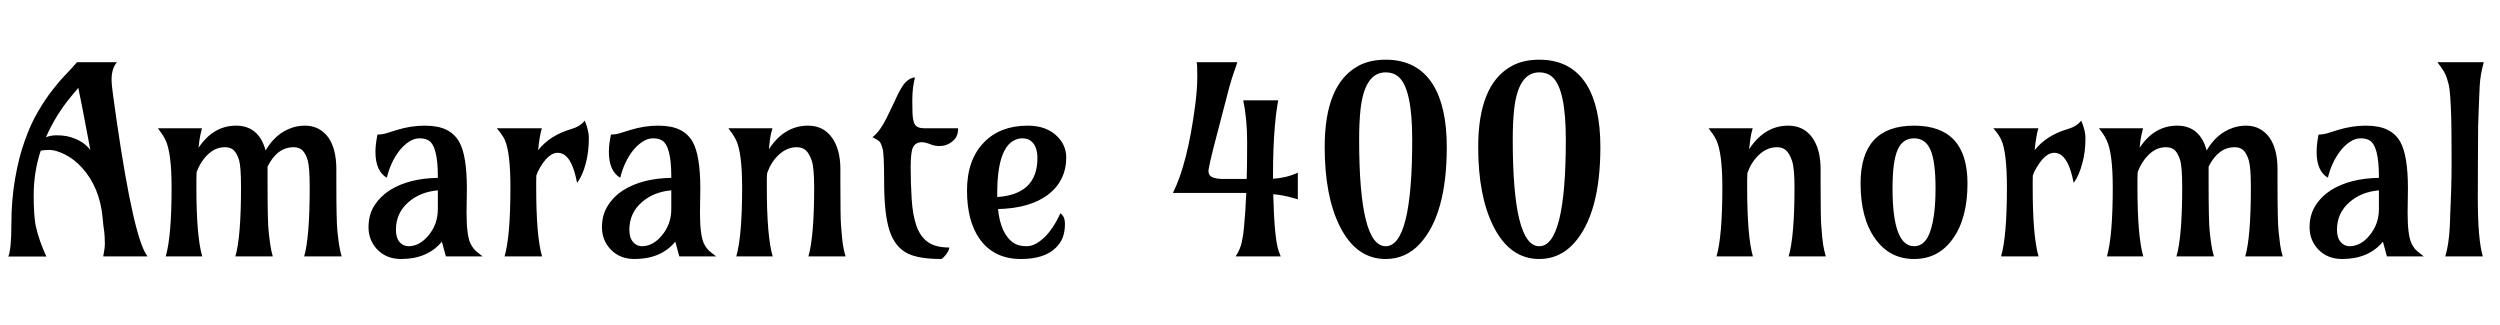 <svg xmlns="http://www.w3.org/2000/svg" xmlns:xlink="http://www.w3.org/1999/xlink" width="230.789" height="30"><path fill="black" d="M13.62 23.67L9.53 23.67Q9.68 22.93 9.68 22.49Q9.68 22.05 9.66 21.83Q9.64 21.61 9.62 21.36Q9.59 21.11 9.54 20.79Q9.50 20.48 9.47 20.07L9.47 20.07Q9.20 17.27 7.56 15.47L7.56 15.47Q6.83 14.67 5.99 14.26Q5.14 13.84 4.60 13.84Q4.05 13.84 3.76 13.91L3.76 13.91Q3.11 15.88 3.11 18.02L3.11 18.02Q3.11 19.92 3.30 20.86L3.30 20.86Q3.62 22.27 4.28 23.68L4.28 23.68L0.77 23.68Q1.05 22.98 1.05 20.72Q1.05 18.47 1.39 16.51Q1.73 14.54 2.28 13.01Q2.82 11.47 3.50 10.32Q4.17 9.16 4.85 8.30Q5.52 7.44 6.12 6.83Q6.71 6.21 7.11 5.74L7.11 5.74L10.80 5.74Q10.30 6.32 10.30 7.35L10.30 7.35Q10.30 7.82 10.45 8.88L10.45 8.88L10.75 11.02Q12.35 22.08 13.62 23.67L13.62 23.67ZM4.24 12.67L4.24 12.67Q4.70 12.49 5.20 12.49Q5.71 12.49 6.11 12.56Q6.52 12.63 6.91 12.80L6.91 12.80Q7.77 13.13 8.34 13.84L8.34 13.84Q7.77 10.83 7.64 10.16L7.64 10.16L7.23 8.11L6.56 8.91Q5.16 10.59 4.24 12.67ZM18.67 23.67L15.30 23.67Q15.84 21.82 15.84 17.31L15.84 17.31Q15.84 14.10 15.28 12.93L15.28 12.93Q15.14 12.63 14.96 12.38L14.96 12.38L14.58 11.84L18.64 11.84Q18.47 12.53 18.41 12.94L18.41 12.94L18.33 13.64Q19.69 11.60 21.79 11.60Q23.89 11.60 24.52 13.89L24.52 13.89Q25.44 12.30 26.96 11.79L26.96 11.79Q27.50 11.60 28.18 11.60Q28.85 11.60 29.40 11.89Q29.94 12.18 30.32 12.70L30.32 12.70Q31.05 13.77 31.05 15.62L31.05 15.62L31.05 16.88Q31.05 20.46 31.15 21.37Q31.25 22.28 31.30 22.57L31.30 22.57Q31.37 23.09 31.54 23.67L31.54 23.67L28.08 23.67Q28.59 21.90 28.59 17.31L28.59 17.31Q28.59 15.45 28.41 14.81Q28.22 14.17 27.92 13.88Q27.62 13.59 27.11 13.59L27.11 13.59Q25.59 13.59 24.70 15.38L24.70 15.38L24.70 16.88Q24.70 20.46 24.80 21.37Q24.90 22.28 24.95 22.57L24.95 22.57Q25.02 23.09 25.18 23.67L25.18 23.67L21.73 23.67Q22.25 21.87 22.25 17.31L22.25 17.31Q22.25 15.40 22.07 14.78Q21.88 14.17 21.59 13.88Q21.29 13.59 20.78 13.59Q20.27 13.59 19.86 13.79Q19.45 13.99 19.13 14.32L19.13 14.32Q18.50 14.93 18.15 15.89L18.15 15.89Q18.13 16.23 18.13 16.59L18.13 16.59L18.13 17.31Q18.13 21.82 18.67 23.67L18.67 23.67ZM24.27 16.62L24.32 16.41L24.27 16.62ZM43.10 17.41L43.10 17.41L43.07 19.66Q43.07 21.76 43.45 22.52L43.45 22.52Q43.69 22.98 44.00 23.23L44.00 23.23L44.55 23.67L41.16 23.67L40.79 22.31Q39.47 23.91 37.02 23.91L37.02 23.91Q35.63 23.91 34.77 22.97L34.77 22.97Q34.02 22.13 34.02 20.98Q34.02 19.83 34.56 18.97Q35.11 18.12 36 17.55L36 17.55Q37.76 16.46 40.42 16.42L40.42 16.42L40.42 16.29Q40.42 13.44 39.54 12.95L39.54 12.95Q39.22 12.77 38.72 12.77Q38.23 12.77 37.73 13.10Q37.24 13.43 36.84 13.95L36.84 13.95Q36.05 14.99 35.71 16.41L35.71 16.41Q34.66 15.79 34.66 14.03L34.66 14.03Q34.66 13.31 34.85 12.42L34.85 12.42Q35.30 12.42 35.70 12.29L35.70 12.29L36.60 12.01Q37.92 11.60 39.19 11.60Q40.45 11.60 41.21 11.98Q41.96 12.35 42.39 13.09L42.39 13.09Q43.10 14.34 43.10 17.41ZM36.55 21.21Q36.55 21.94 36.88 22.34Q37.22 22.73 37.72 22.73Q38.23 22.73 38.70 22.47Q39.16 22.21 39.54 21.75L39.54 21.75Q40.42 20.71 40.42 19.30L40.42 19.30L40.42 17.57Q38.78 17.72 37.71 18.66L37.71 18.66Q36.55 19.66 36.55 21.21L36.55 21.21ZM50.04 23.67L46.58 23.67Q47.12 21.82 47.12 17.31L47.12 17.31Q47.12 14.10 46.61 12.93L46.61 12.93Q46.39 12.45 45.86 11.84L45.86 11.84L50.02 11.84Q49.80 12.57 49.68 13.86L49.68 13.86Q50.78 12.48 52.75 11.91L52.75 11.91Q53.59 11.66 53.98 11.13L53.98 11.13Q54.36 12.06 54.36 12.73Q54.36 13.39 54.29 13.96Q54.22 14.53 54.08 15.07L54.08 15.07Q53.78 16.23 53.27 16.88L53.27 16.88Q52.84 14.59 51.93 14.20L51.93 14.20Q50.87 13.75 49.86 15.45L49.86 15.45Q49.65 15.80 49.51 16.20L49.51 16.20Q49.50 16.46 49.50 16.75Q49.50 17.03 49.50 17.31L49.50 17.31Q49.50 21.82 50.04 23.67L50.04 23.67ZM64.65 17.41L64.65 17.41L64.62 19.66Q64.62 21.76 65.00 22.52L65.00 22.52Q65.24 22.98 65.55 23.23L65.55 23.23L66.11 23.67L62.71 23.67L62.34 22.31Q61.02 23.91 58.57 23.91L58.57 23.91Q57.18 23.91 56.32 22.97L56.32 22.97Q55.57 22.13 55.57 20.98Q55.57 19.83 56.12 18.97Q56.66 18.12 57.55 17.55L57.55 17.55Q59.31 16.46 61.97 16.42L61.97 16.42L61.97 16.29Q61.97 13.44 61.09 12.95L61.09 12.95Q60.77 12.77 60.28 12.77Q59.78 12.77 59.29 13.10Q58.79 13.43 58.39 13.95L58.39 13.95Q57.60 14.99 57.26 16.41L57.26 16.41Q56.21 15.79 56.21 14.03L56.21 14.03Q56.21 13.31 56.40 12.42L56.40 12.42Q56.85 12.42 57.25 12.29L57.25 12.29L58.15 12.01Q59.47 11.60 60.74 11.60Q62.00 11.60 62.76 11.98Q63.52 12.35 63.94 13.09L63.94 13.09Q64.65 14.34 64.65 17.41ZM58.10 21.21Q58.10 21.94 58.44 22.34Q58.77 22.73 59.27 22.73Q59.78 22.73 60.25 22.47Q60.71 22.21 61.09 21.75L61.09 21.75Q61.97 20.71 61.97 19.30L61.97 19.30L61.97 17.57Q60.33 17.72 59.26 18.66L59.26 18.66Q58.10 19.66 58.10 21.21L58.10 21.21ZM71.33 23.67L67.97 23.67Q68.51 21.82 68.51 17.31L68.51 17.31Q68.51 14.10 67.95 12.93L67.95 12.93Q67.80 12.63 67.63 12.38L67.63 12.38L67.24 11.84L71.31 11.84Q71.13 12.42 71.07 12.94L71.07 12.94L70.98 13.78Q72.40 11.60 74.59 11.60L74.59 11.60Q76.01 11.60 76.80 12.70L76.80 12.70Q77.58 13.78 77.58 15.62L77.58 15.62L77.58 16.88Q77.58 20.10 77.64 20.81Q77.70 21.53 77.73 21.90Q77.77 22.28 77.81 22.57L77.81 22.57Q77.89 23.12 78.06 23.67L78.06 23.67L74.63 23.67Q75.16 21.82 75.16 17.31L75.16 17.31Q75.16 15.50 74.94 14.84Q74.71 14.17 74.39 13.88Q74.07 13.59 73.56 13.59L73.56 13.59Q72.61 13.59 71.84 14.34L71.84 14.34Q71.17 14.99 70.82 15.98L70.82 15.98Q70.79 16.30 70.79 16.64L70.79 16.64L70.79 17.31Q70.79 21.82 71.33 23.67L71.33 23.67ZM84.47 7.15L84.47 7.15Q84.22 8.05 84.22 9.31Q84.22 10.57 84.28 10.92Q84.33 11.27 84.45 11.48L84.45 11.48Q84.67 11.84 85.31 11.84L85.31 11.84L88.45 11.84Q88.45 12.49 88.14 12.84L88.14 12.84Q87.56 13.48 86.73 13.48L86.73 13.48Q86.32 13.48 86.00 13.36L86.00 13.36Q85.43 13.13 85.11 13.13Q84.80 13.13 84.60 13.25Q84.40 13.37 84.28 13.61L84.28 13.61Q84.07 14.03 84.07 15.45Q84.07 16.86 84.16 18.35Q84.25 19.84 84.60 20.84Q84.95 21.84 85.66 22.35Q86.38 22.85 87.63 22.85L87.63 22.85Q87.63 23.21 87.14 23.72L87.14 23.72Q87.01 23.86 86.92 23.91L86.92 23.91Q84.84 23.91 83.81 23.41L83.81 23.41Q82.63 22.83 82.13 21.33L82.13 21.33Q81.62 19.80 81.62 16.82L81.62 16.82Q81.62 14.20 81.48 13.73Q81.34 13.25 81.22 13.10L81.22 13.10Q81.08 12.93 80.54 12.67L80.54 12.67Q81.27 12.12 81.98 10.62L81.98 10.62L82.57 9.39Q83.19 7.98 83.63 7.56Q84.07 7.15 84.47 7.15ZM97.89 19.69L97.89 19.69Q98.31 19.97 98.31 20.67Q98.31 21.36 98.12 21.89Q97.93 22.42 97.46 22.88L97.46 22.88Q96.41 23.91 94.25 23.91L94.25 23.91Q91.75 23.91 90.43 22.05L90.43 22.05Q89.27 20.40 89.27 17.59L89.27 17.59Q89.27 14.75 90.84 13.14L90.84 13.14Q92.33 11.60 94.88 11.60L94.88 11.60Q96.64 11.60 97.64 12.63L97.64 12.63Q98.43 13.45 98.43 14.53Q98.43 15.60 98.01 16.46Q97.59 17.32 96.79 17.94L96.79 17.94Q95.12 19.23 92.13 19.30L92.13 19.30Q92.38 21.66 93.61 22.45L93.61 22.45Q94.05 22.73 94.79 22.73Q95.53 22.73 96.36 21.96Q97.20 21.19 97.89 19.69ZM92.06 17.82L92.06 18.19Q95.77 17.94 95.77 14.60L95.77 14.60Q95.77 13.35 95.02 12.91L95.02 12.91Q94.76 12.77 94.34 12.77Q93.91 12.77 93.49 13.03Q93.06 13.29 92.74 13.88L92.74 13.88Q92.06 15.15 92.06 17.82L92.06 17.82ZM113.18 16.52L115.09 16.52Q115.13 15.32 115.13 13.13Q115.13 10.95 114.77 9.26L114.77 9.26L118.00 9.26L117.91 9.77Q117.79 10.52 117.69 11.61L117.69 11.61Q117.52 13.66 117.52 16.01L117.52 16.01L117.52 16.50Q118.75 16.43 119.81 15.94L119.81 15.94L119.81 18.40L119.33 18.26Q118.39 18 117.54 17.93L117.54 17.93Q117.64 21.98 118.03 23.14L118.03 23.14Q118.11 23.39 118.23 23.67L118.23 23.67L114.07 23.67Q114.52 22.98 114.65 22.28Q114.79 21.59 114.84 21L114.84 21Q114.98 19.52 115.05 17.81L115.05 17.81L108.28 17.81Q109.63 15.11 110.33 9.75L110.33 9.75Q110.53 8.23 110.53 7.02Q110.53 5.81 110.46 5.74L110.46 5.74L114.22 5.74Q114.14 6.01 114.06 6.25L114.06 6.25L113.88 6.75Q113.68 7.34 113.48 8.06L113.48 8.06L112.03 13.62Q111.67 15.05 111.58 15.60Q111.49 16.15 111.90 16.35Q112.31 16.55 113.18 16.52L113.18 16.52ZM125.47 12.89L125.47 12.89Q125.47 22.73 127.92 22.73L127.92 22.73Q130.37 22.73 130.37 12.89L130.37 12.89Q130.37 8.13 129.08 7.07L129.08 7.07Q128.61 6.68 127.92 6.68L127.92 6.68Q125.96 6.68 125.59 10.17L125.59 10.17Q125.47 11.34 125.47 12.89ZM127.92 23.91L127.92 23.91Q125.18 23.91 123.67 20.86L123.67 20.86Q122.29 18.08 122.29 13.57L122.29 13.57Q122.29 7.83 125.33 6.12L125.33 6.12Q126.40 5.51 127.92 5.51L127.92 5.51Q130.83 5.51 132.27 7.78L132.27 7.78Q133.56 9.84 133.56 13.57L133.56 13.57Q133.56 19.78 131.09 22.49L131.09 22.49Q129.79 23.91 127.92 23.91ZM139.65 12.89L139.65 12.89Q139.65 22.73 142.10 22.73L142.10 22.73Q144.55 22.73 144.55 12.89L144.55 12.89Q144.55 8.13 143.26 7.07L143.26 7.07Q142.79 6.68 142.10 6.68L142.10 6.68Q140.14 6.68 139.77 10.17L139.77 10.17Q139.65 11.34 139.65 12.89ZM142.10 23.91L142.10 23.91Q139.36 23.91 137.85 20.86L137.85 20.86Q136.46 18.08 136.46 13.57L136.46 13.57Q136.46 7.83 139.51 6.12L139.51 6.12Q140.58 5.51 142.10 5.51L142.10 5.51Q145.01 5.51 146.45 7.78L146.45 7.78Q147.74 9.84 147.74 13.57L147.74 13.57Q147.74 19.78 145.27 22.49L145.27 22.49Q143.96 23.91 142.10 23.91ZM161.82 23.67L158.46 23.67Q159 21.82 159 17.31L159 17.31Q159 14.10 158.44 12.93L158.44 12.93Q158.30 12.63 158.12 12.38L158.12 12.38L157.73 11.84L161.80 11.84Q161.63 12.42 161.57 12.94L161.57 12.94L161.47 13.78Q162.89 11.60 165.08 11.60L165.08 11.60Q166.50 11.60 167.30 12.70L167.30 12.70Q168.07 13.78 168.07 15.62L168.07 15.62L168.07 16.88Q168.07 20.10 168.13 20.81Q168.19 21.53 168.22 21.90Q168.26 22.28 168.30 22.57L168.30 22.57Q168.39 23.12 168.55 23.67L168.55 23.67L165.12 23.67Q165.66 21.82 165.66 17.31L165.66 17.31Q165.66 15.50 165.43 14.84Q165.20 14.17 164.88 13.88Q164.57 13.59 164.05 13.59L164.05 13.59Q163.10 13.59 162.33 14.34L162.33 14.34Q161.66 14.99 161.31 15.98L161.31 15.98Q161.29 16.30 161.29 16.64L161.29 16.64L161.29 17.31Q161.29 21.82 161.82 23.67L161.82 23.67ZM176.70 12.77Q175.64 12.77 175.18 13.83Q174.71 14.88 174.71 17.38L174.71 17.38Q174.71 22.73 176.70 22.73L176.70 22.73Q177.75 22.73 178.21 21.30Q178.68 19.88 178.68 17.38Q178.68 14.88 178.21 13.83Q177.75 12.77 176.70 12.77L176.70 12.77ZM171.76 16.93Q171.76 11.60 176.70 11.60Q181.63 11.60 181.63 16.93L181.63 16.93Q181.63 20.17 180.27 22.05L180.27 22.05Q178.95 23.91 176.70 23.91Q174.45 23.91 173.12 22.05L173.12 22.05Q171.76 20.17 171.76 16.93L171.76 16.93ZM188.19 23.67L184.73 23.67Q185.27 21.82 185.27 17.31L185.27 17.31Q185.27 14.10 184.76 12.93L184.76 12.93Q184.55 12.45 184.01 11.84L184.01 11.84L188.17 11.84Q187.96 12.57 187.83 13.86L187.83 13.86Q188.93 12.48 190.90 11.91L190.90 11.91Q191.74 11.66 192.13 11.13L192.13 11.13Q192.52 12.06 192.52 12.73Q192.52 13.39 192.45 13.96Q192.38 14.53 192.23 15.07L192.23 15.07Q191.93 16.23 191.43 16.88L191.43 16.88Q190.99 14.59 190.08 14.20L190.08 14.20Q189.02 13.75 188.02 15.45L188.02 15.45Q187.80 15.80 187.66 16.20L187.66 16.20Q187.65 16.46 187.65 16.75Q187.65 17.03 187.65 17.31L187.65 17.31Q187.65 21.82 188.19 23.67L188.19 23.67ZM197.86 23.67L194.50 23.67Q195.04 21.82 195.04 17.31L195.04 17.31Q195.04 14.10 194.47 12.93L194.47 12.93Q194.33 12.63 194.16 12.38L194.16 12.38L193.77 11.84L197.84 11.84Q197.66 12.53 197.60 12.94L197.60 12.94L197.52 13.64Q198.88 11.60 200.98 11.60Q203.09 11.60 203.71 13.89L203.71 13.89Q204.63 12.30 206.16 11.79L206.16 11.79Q206.70 11.60 207.37 11.60Q208.04 11.60 208.59 11.89Q209.13 12.18 209.51 12.70L209.51 12.70Q210.25 13.77 210.25 15.62L210.25 15.62L210.25 16.88Q210.25 20.46 210.35 21.37Q210.45 22.28 210.49 22.57L210.49 22.57Q210.56 23.09 210.73 23.67L210.73 23.67L207.27 23.67Q207.79 21.90 207.79 17.31L207.79 17.31Q207.79 15.45 207.60 14.81Q207.41 14.17 207.11 13.88Q206.81 13.59 206.30 13.59L206.30 13.59Q204.79 13.59 203.89 15.38L203.89 15.38L203.89 16.88Q203.89 20.46 203.99 21.37Q204.09 22.28 204.14 22.57L204.14 22.57Q204.21 23.09 204.38 23.67L204.38 23.67L200.92 23.67Q201.45 21.87 201.45 17.31L201.45 17.31Q201.45 15.40 201.26 14.78Q201.07 14.17 200.78 13.88Q200.48 13.59 199.97 13.59Q199.46 13.59 199.05 13.79Q198.64 13.99 198.32 14.32L198.32 14.32Q197.70 14.93 197.34 15.89L197.34 15.89Q197.32 16.23 197.32 16.59L197.32 16.59L197.32 17.31Q197.32 21.82 197.86 23.67L197.86 23.67ZM203.46 16.62L203.51 16.41L203.46 16.62ZM222.29 17.41L222.29 17.41L222.26 19.66Q222.26 21.76 222.64 22.52L222.64 22.52Q222.88 22.98 223.20 23.23L223.20 23.23L223.75 23.67L220.35 23.67L219.98 22.31Q218.66 23.91 216.21 23.91L216.21 23.91Q214.82 23.91 213.96 22.97L213.96 22.97Q213.21 22.13 213.21 20.98Q213.21 19.83 213.76 18.97Q214.30 18.12 215.19 17.55L215.19 17.55Q216.95 16.46 219.61 16.42L219.61 16.42L219.61 16.29Q219.61 13.44 218.73 12.95L218.73 12.95Q218.41 12.77 217.92 12.77Q217.42 12.77 216.93 13.10Q216.43 13.43 216.04 13.95L216.04 13.95Q215.24 14.99 214.90 16.41L214.90 16.41Q213.86 15.79 213.86 14.03L213.86 14.03Q213.86 13.31 214.04 12.42L214.04 12.42Q214.49 12.42 214.89 12.29L214.89 12.29L215.79 12.01Q217.11 11.60 218.38 11.60Q219.64 11.60 220.40 11.98Q221.16 12.35 221.58 13.09L221.58 13.09Q222.29 14.34 222.29 17.41ZM215.74 21.21Q215.74 21.94 216.08 22.34Q216.41 22.73 216.91 22.73Q217.42 22.73 217.89 22.47Q218.36 22.21 218.73 21.75L218.73 21.75Q219.61 20.71 219.61 19.30L219.61 19.30L219.61 17.57Q217.97 17.72 216.90 18.66L216.90 18.66Q215.74 19.66 215.74 21.21L215.74 21.21ZM228.75 15.23L228.74 18.30Q228.74 22.10 229.20 23.67L229.20 23.67L225.74 23.67Q226.07 22.54 226.15 20.99L226.15 20.99Q226.32 17.25 226.32 15.19Q226.32 13.13 226.31 12.42Q226.30 11.71 226.29 10.99L226.29 10.99Q226.22 8.45 226.05 7.79Q225.88 7.13 225.73 6.83Q225.59 6.53 225.40 6.28L225.40 6.28L225.01 5.74L229.29 5.74Q228.96 6.93 228.91 8.01Q228.86 9.09 228.83 9.93Q228.80 10.76 228.77 11.66L228.77 11.66Q228.75 13.16 228.75 15.23L228.75 15.23Z"/></svg>